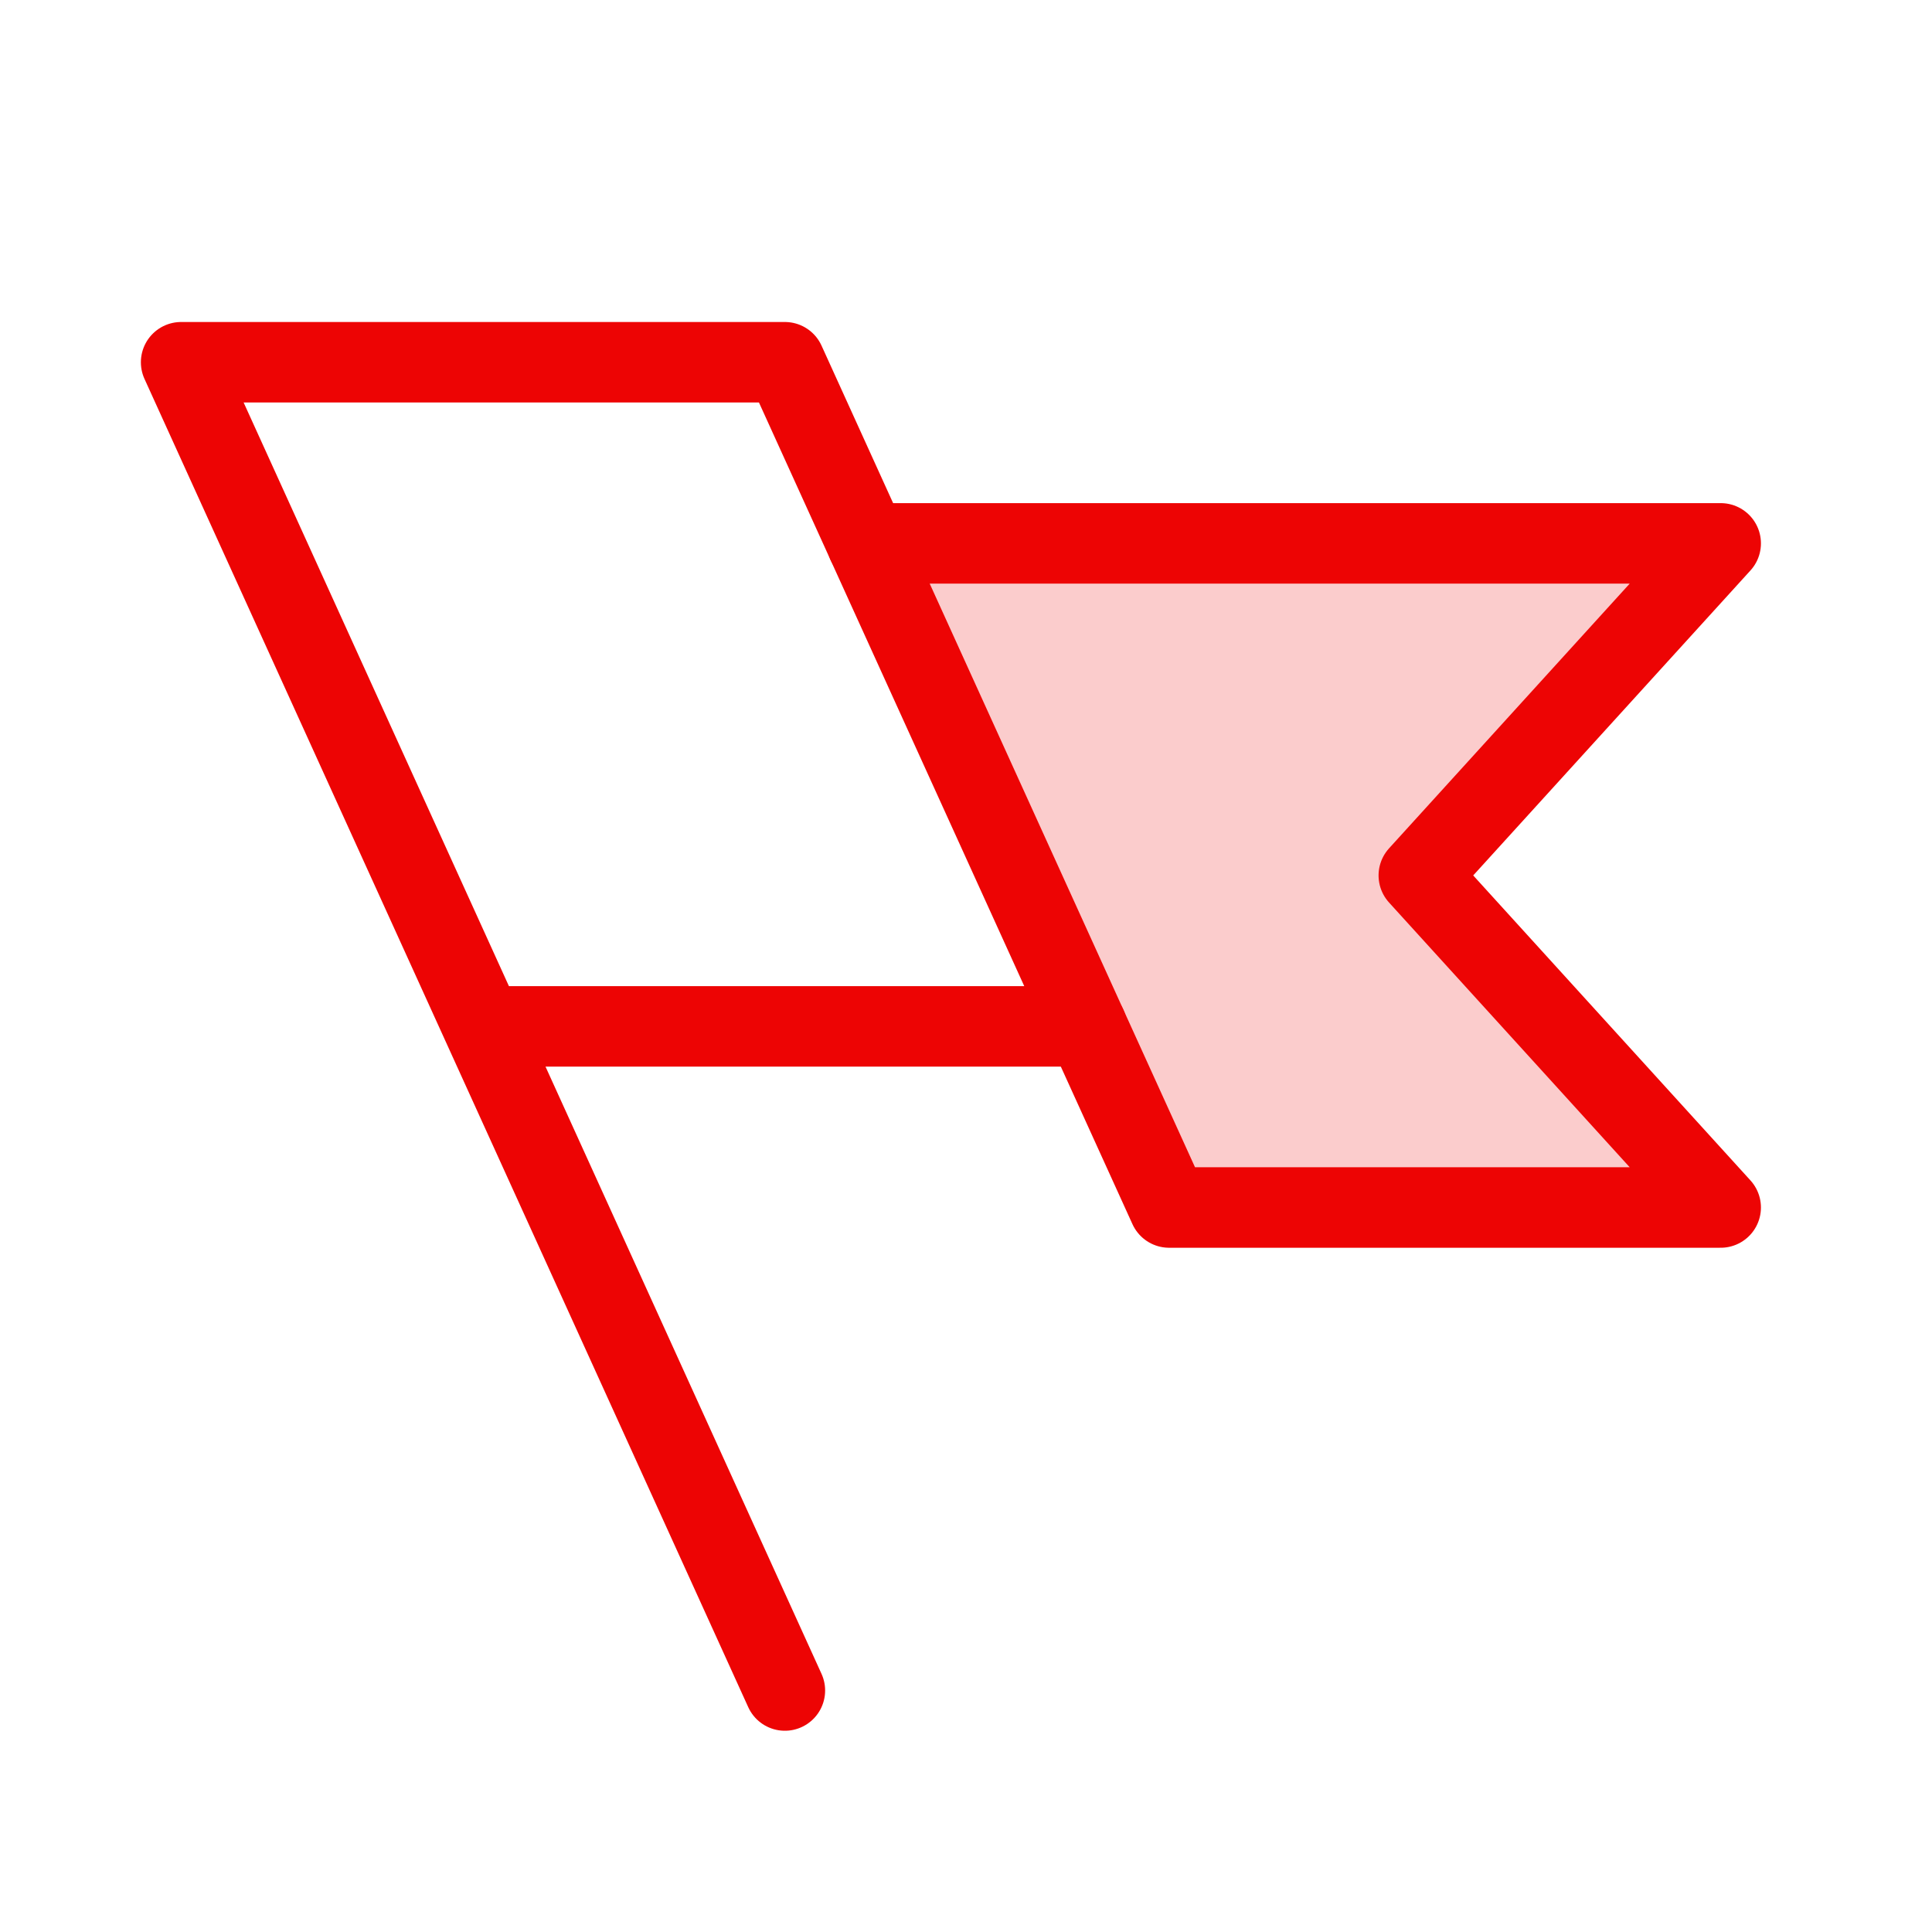 <svg width="48" height="48" viewBox="0 0 48 48" fill="none" xmlns="http://www.w3.org/2000/svg">
<g id="FlagBannerFold" clip-path="url(#clip0_2502_201)">
<path id="Vector" opacity="0.2" d="M29.046 30H42.75L35.25 21.75L42.75 13.5H21.546L29.046 30Z" fill="#ED0404"/>
<path id="Vector_2" d="M19.5 42L4.5 9H19.5L27 25.5H12" stroke="#ED0404" stroke-width="2" stroke-linecap="round" stroke-linejoin="round"/>
<path id="Vector_3" d="M27 25.5L29.046 30H42.75L35.25 21.75L42.75 13.5H21.546" stroke="#ED0404" stroke-width="2" stroke-linecap="round" stroke-linejoin="round"/>
</g>
<defs>
<clipPath id="clip0_2502_201">
<rect width="48" height="48" fill="white" transform="matrix(-1 0 0 1 48 0)"/>
</clipPath>
</defs>
</svg>
